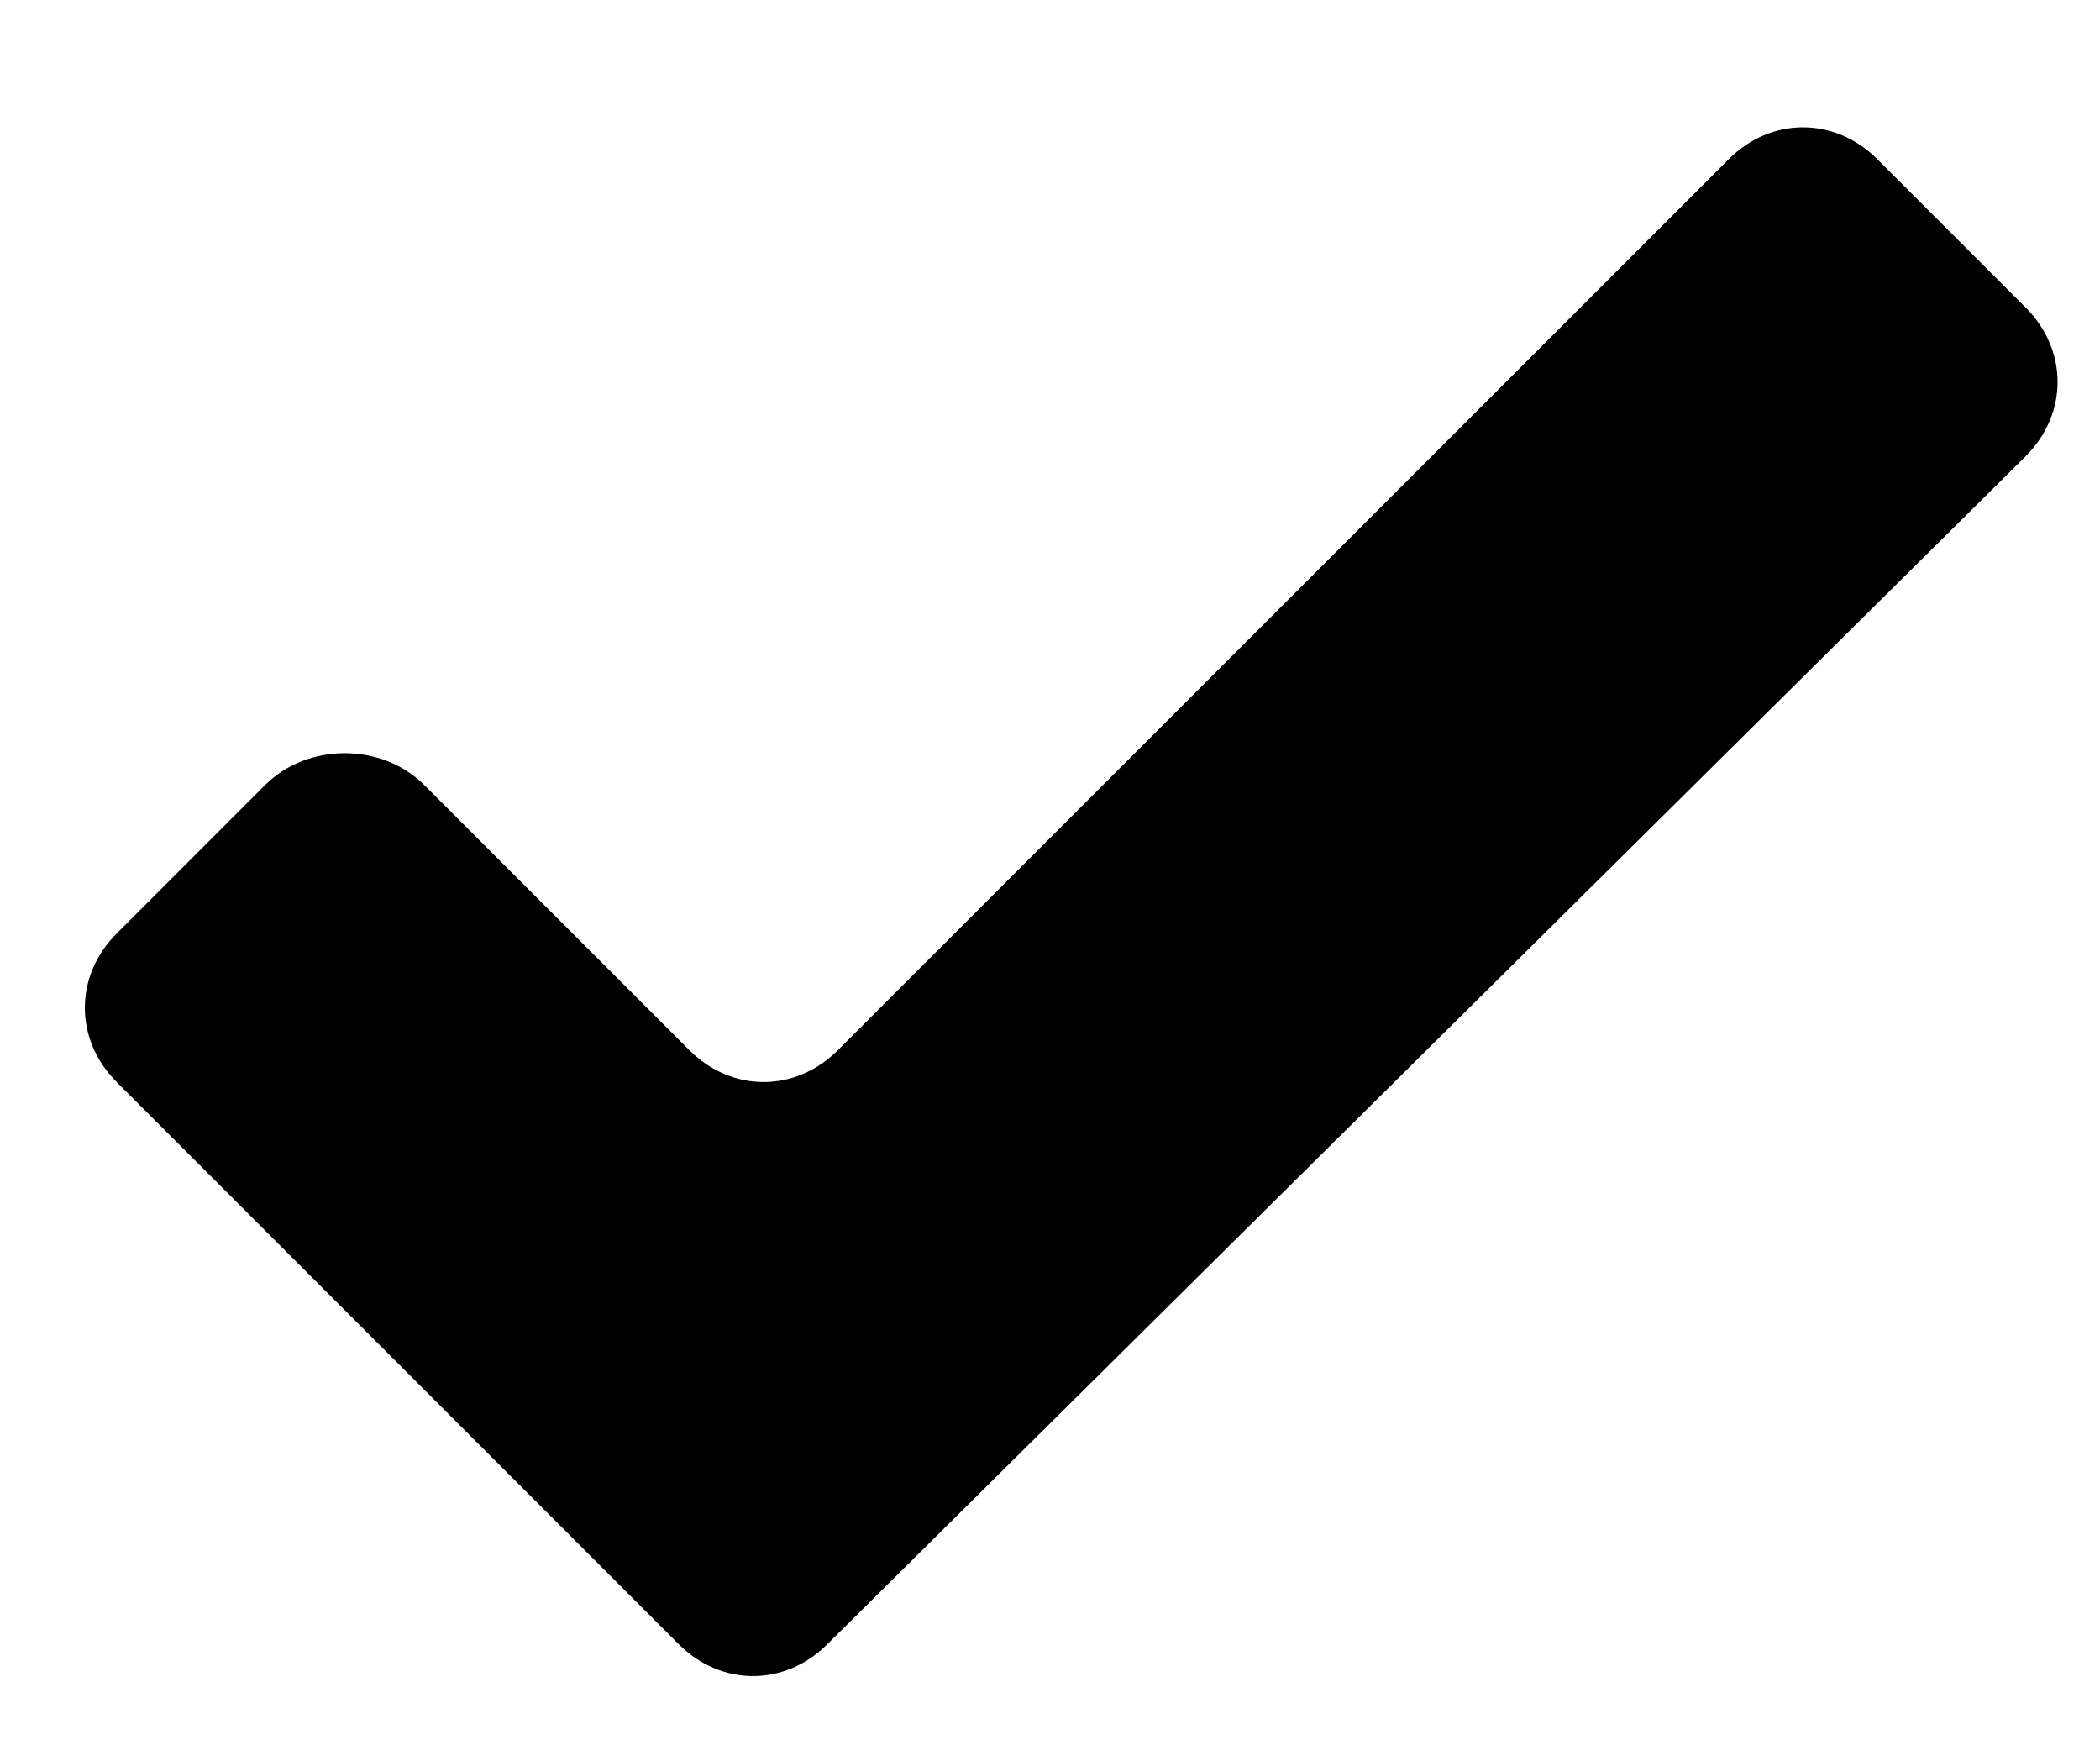 <?xml version="1.0" encoding="utf-8"?>
<!-- Generator: Adobe Illustrator 22.0.0, SVG Export Plug-In . SVG Version: 6.00 Build 0)  -->
<svg version="1.1" id="Layer_1" xmlns="http://www.w3.org/2000/svg" xmlns:xlink="http://www.w3.org/1999/xlink" x="0px" y="0px"
	 viewBox="0 0 19.8 16.6" style="enable-background:new 0 0 19.8 16.6;" xml:space="preserve">
<g>
	<path d="M19.1,4.3c0.4-0.4,0.4-1,0-1.4l-1.4-1.4c-0.4-0.4-1-0.4-1.4,0L7.9,9.9c-0.4,0.4-1,0.4-1.4,0L4,7.4C3.6,7,2.9,7,2.5,7.4
		L1.1,8.8c-0.4,0.4-0.4,1,0,1.4l5.3,5.3c0.4,0.4,1,0.4,1.4,0L19.1,4.3z"/>
</g>
</svg>
